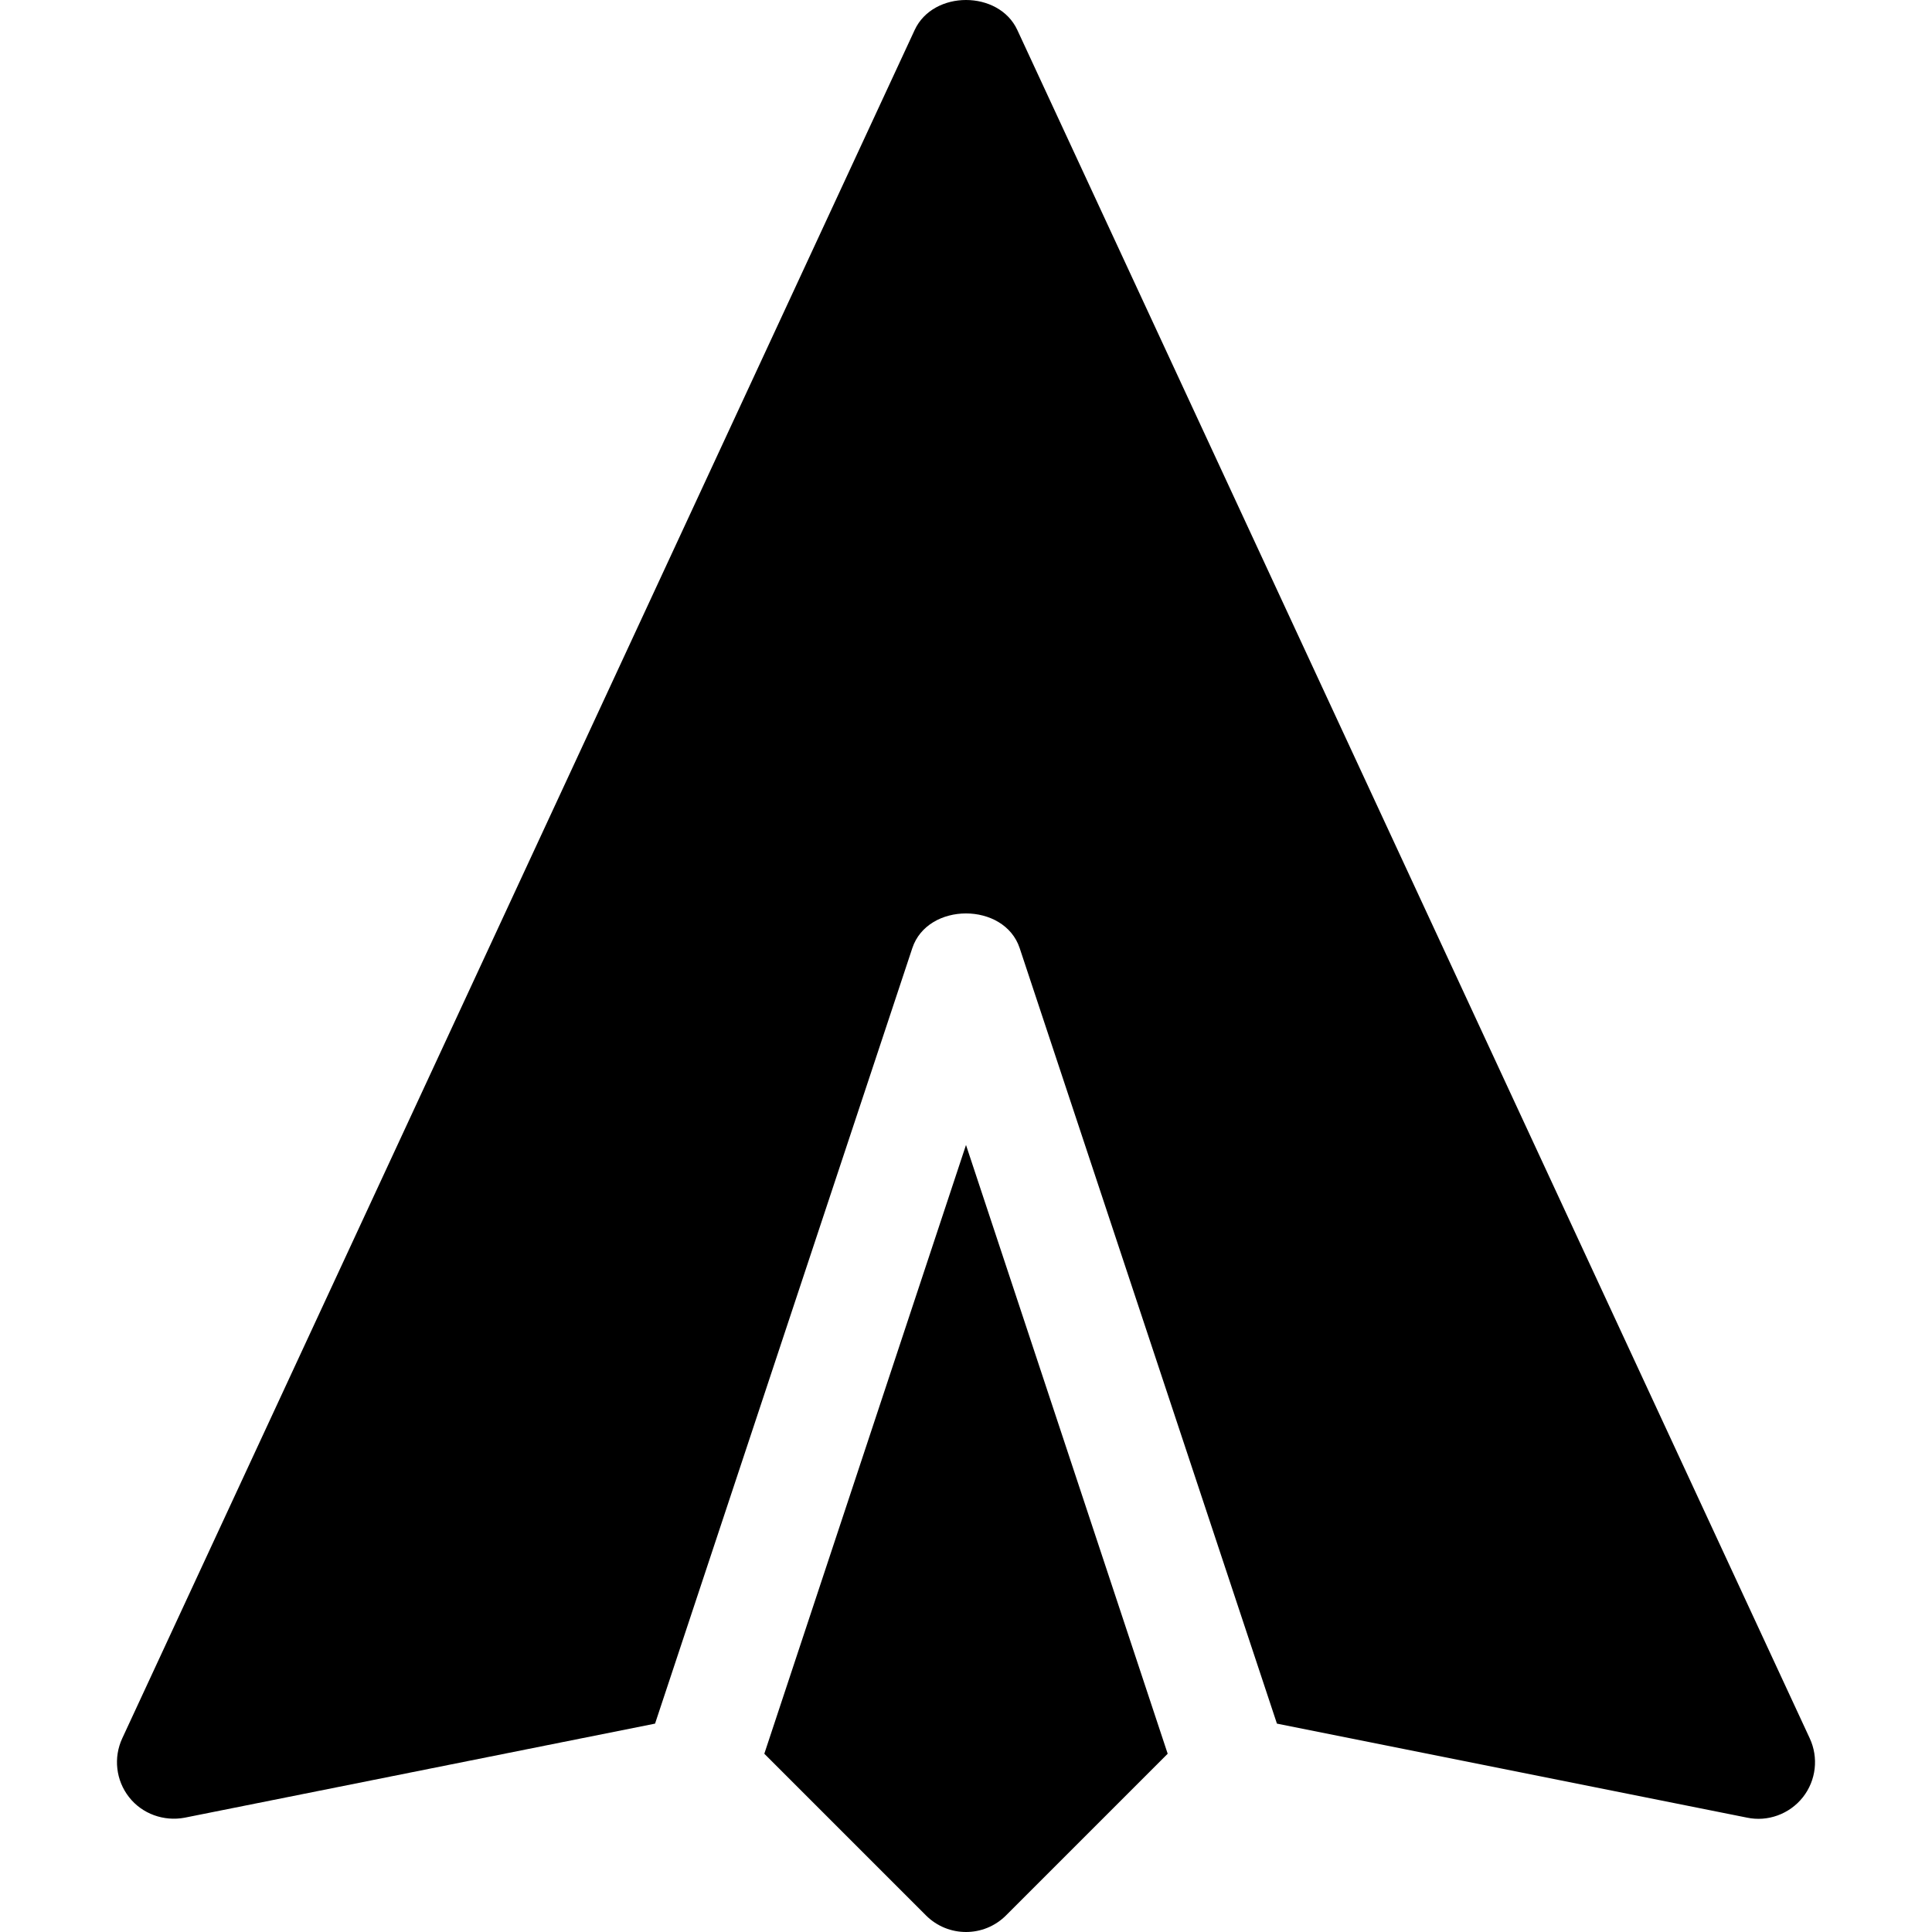 <svg id="Capa_1" enable-background="new 0 0 512 512" height="512" viewBox="0 0 512 512" width="512" xmlns="http://www.w3.org/2000/svg"><g><path d="m477.792 476.272c3.501-4.453 4.189-10.488 1.802-15.615l-210-452.725c-4.922-10.576-22.266-10.576-27.188 0l-210 452.725c-2.388 5.127-1.699 11.162 1.802 15.615 3.472 4.438 9.214 6.475 14.736 5.435l124.655-24.932 68.177-205.521c4.072-12.246 24.375-12.246 28.447 0l68.177 205.521 124.655 24.932c5.311 1.11 11.146-.873 14.737-5.435z"/><path d="m256 512c3.838 0 7.676-1.465 10.605-4.395l42.845-42.845-53.45-161.328-53.45 161.329 42.845 42.845c2.929 2.929 6.767 4.394 10.605 4.394z"/></g></svg>